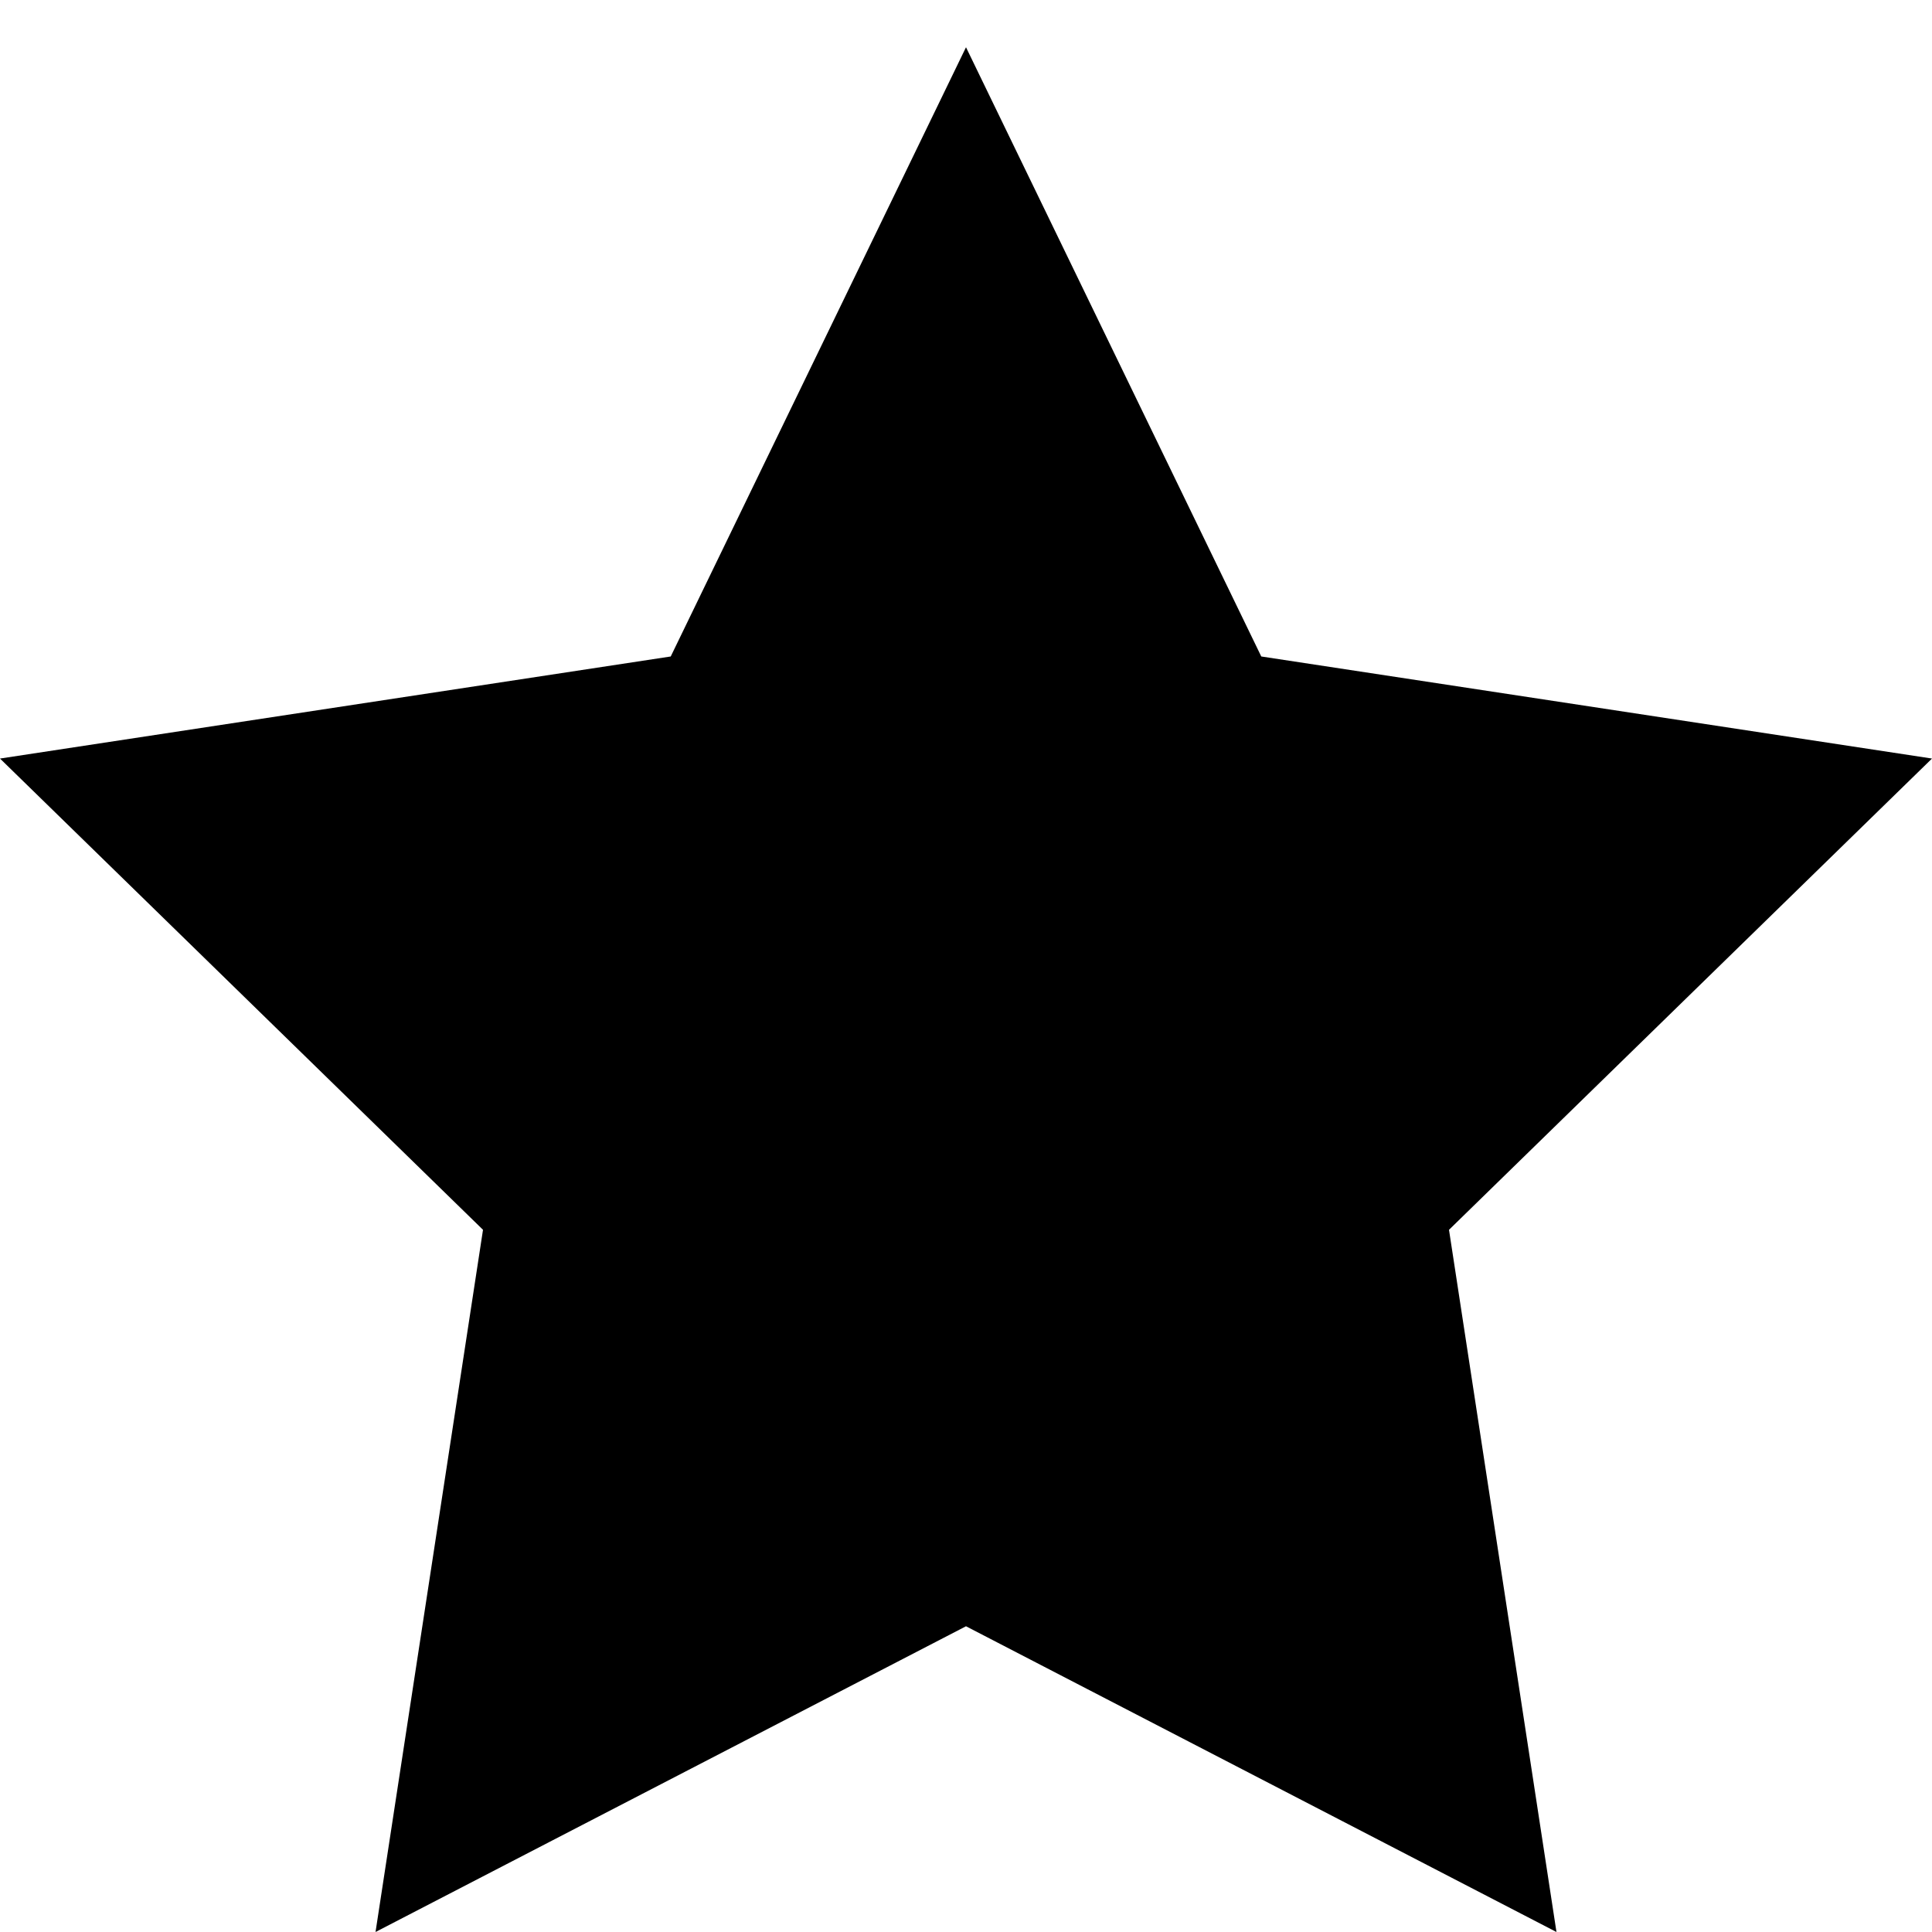 <svg xmlns="http://www.w3.org/2000/svg" viewBox="0 0 24 24">
    <path d="M12 .587l3.668 7.568L24 9.423l-6 5.854L19.335 24 12 20.202 4.665 24 6 15.277l-6-5.854 8.332-1.268z" fill="currentColor"/>
</svg>
